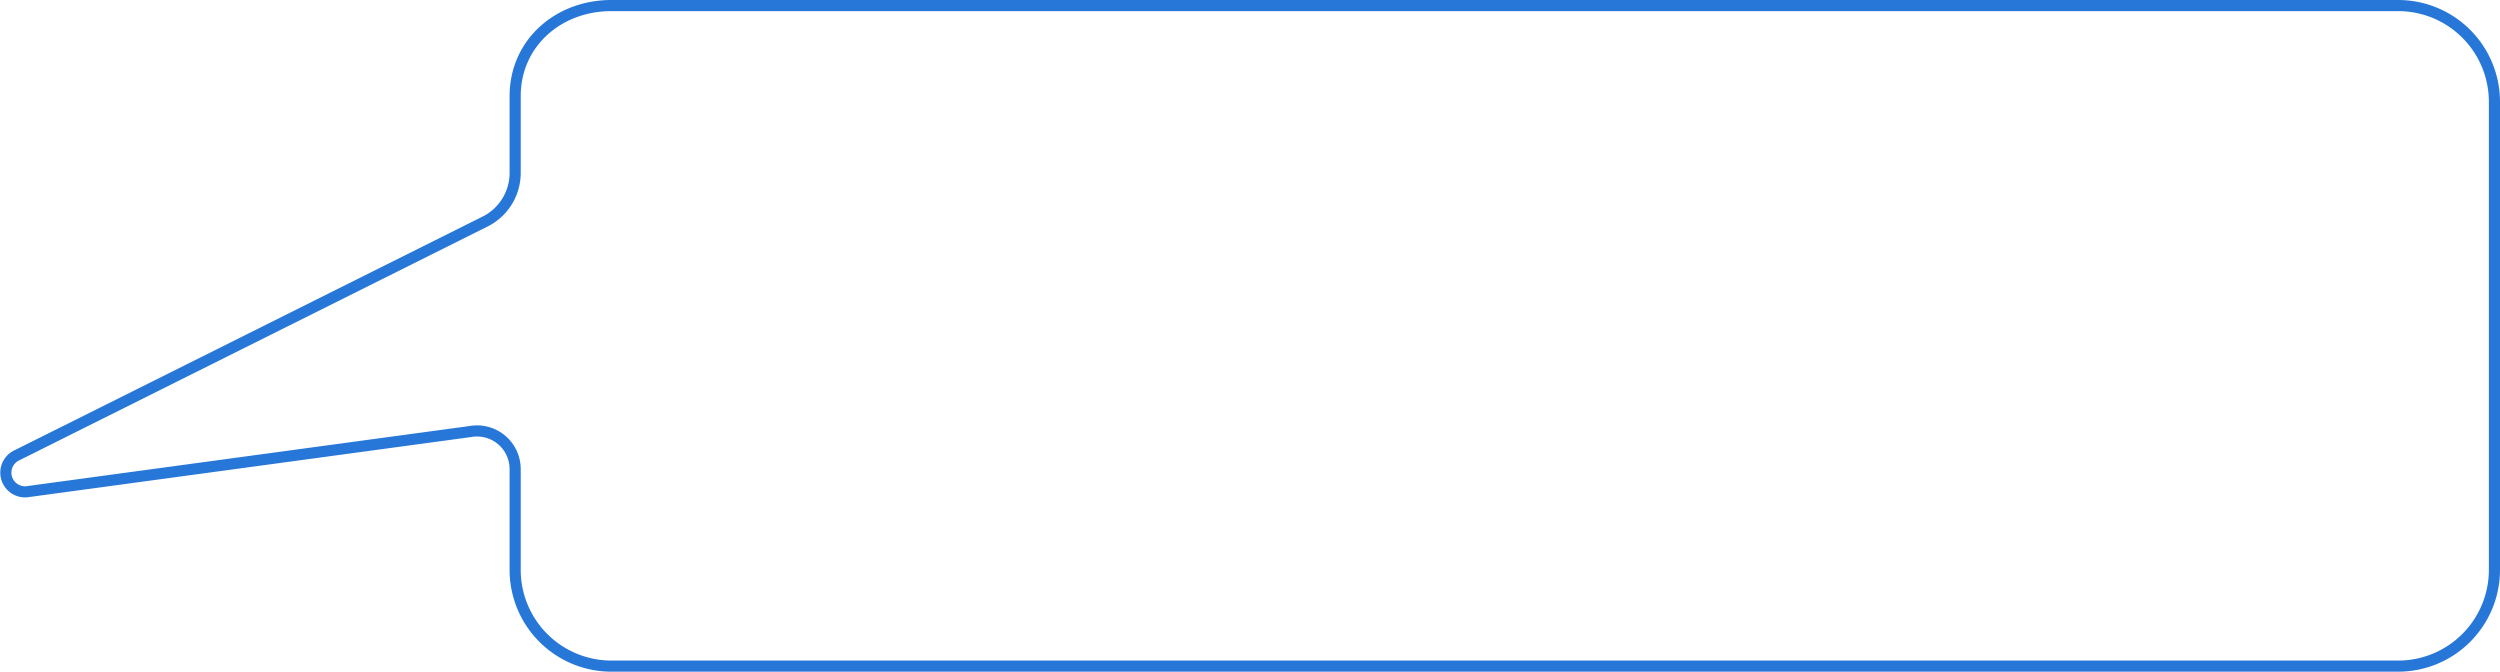 <svg xmlns="http://www.w3.org/2000/svg" viewBox="0 0 449.43 120.75"><defs><style>.cls-1{fill:none;stroke:#2777d8;stroke-miterlimit:10;stroke-width:2px;}</style></defs><g id="Layer_2" data-name="Layer 2"><g id="Layer_1-2" data-name="Layer 1"><path class="cls-1" d="M431.13,119.75H109.91a17.31,17.31,0,0,1-17.3-17.3V84.33a6.85,6.85,0,0,0-8-6.76L5.14,88.36a3.45,3.45,0,0,1-2-6.56l84.12-42A9.77,9.77,0,0,0,92.61,31V17.3c0-9.55,7.75-16.3,17.3-16.3H431.13a17.31,17.31,0,0,1,17.3,17.3v84.15A17.31,17.31,0,0,1,431.13,119.75Z"/></g></g></svg>